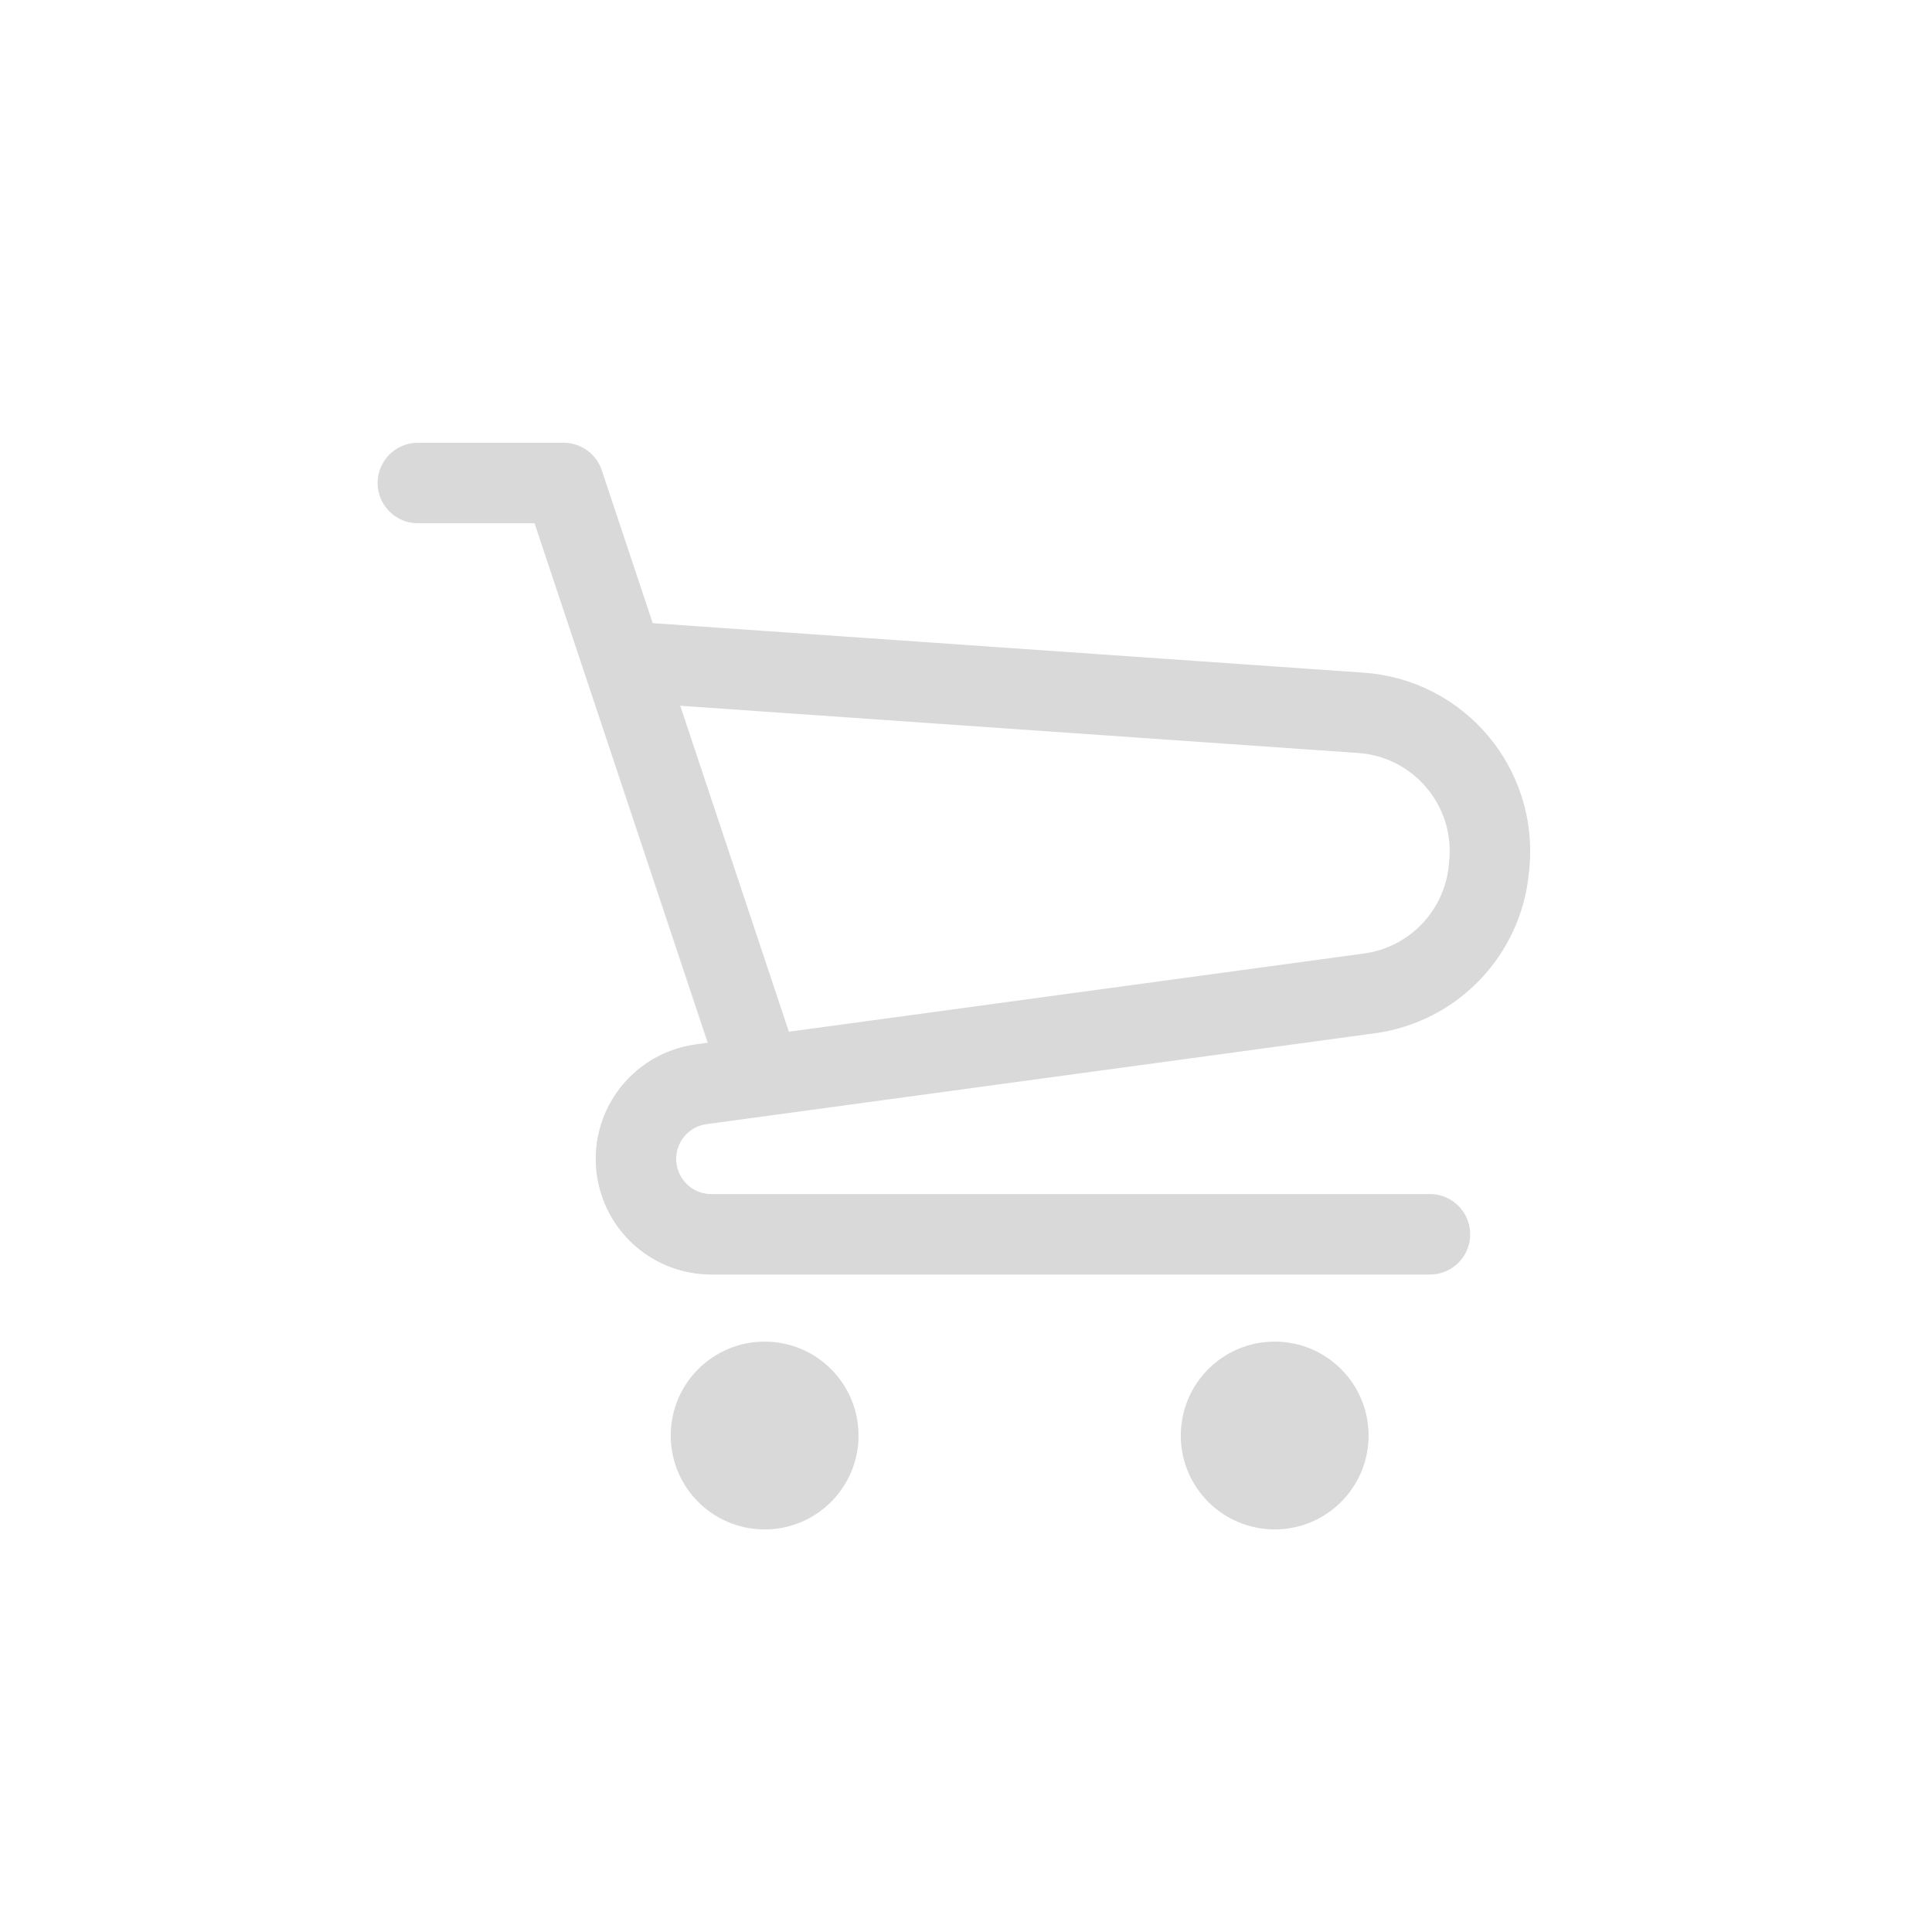 <svg width="24" height="24" viewBox="0 0 24 24" fill="none" xmlns="http://www.w3.org/2000/svg">
<path d="M9.499 18.999C10.143 18.999 10.665 18.477 10.665 17.833C10.665 17.188 10.143 16.666 9.499 16.666C8.854 16.666 8.332 17.188 8.332 17.833C8.332 18.477 8.854 18.999 9.499 18.999Z" fill="#D9D9D9"/>
<path d="M15.835 18.999C16.479 18.999 17.001 18.477 17.001 17.833C17.001 17.188 16.479 16.666 15.835 16.666C15.19 16.666 14.668 17.188 14.668 17.833C14.668 18.477 15.19 18.999 15.835 18.999Z" fill="#D9D9D9"/>
<path d="M5.191 6H7.001L9.334 13M7.747 8.217L16.906 8.855C17.872 8.922 18.592 9.772 18.501 10.736L18.495 10.796C18.419 11.592 17.805 12.232 17.013 12.34L8.71 13.469C8.184 13.541 7.823 14.034 7.914 14.557V14.557C7.992 15.006 8.381 15.333 8.836 15.333H17.763" stroke="#D9D9D9" stroke-linecap="round" stroke-linejoin="round"/>
</svg>
